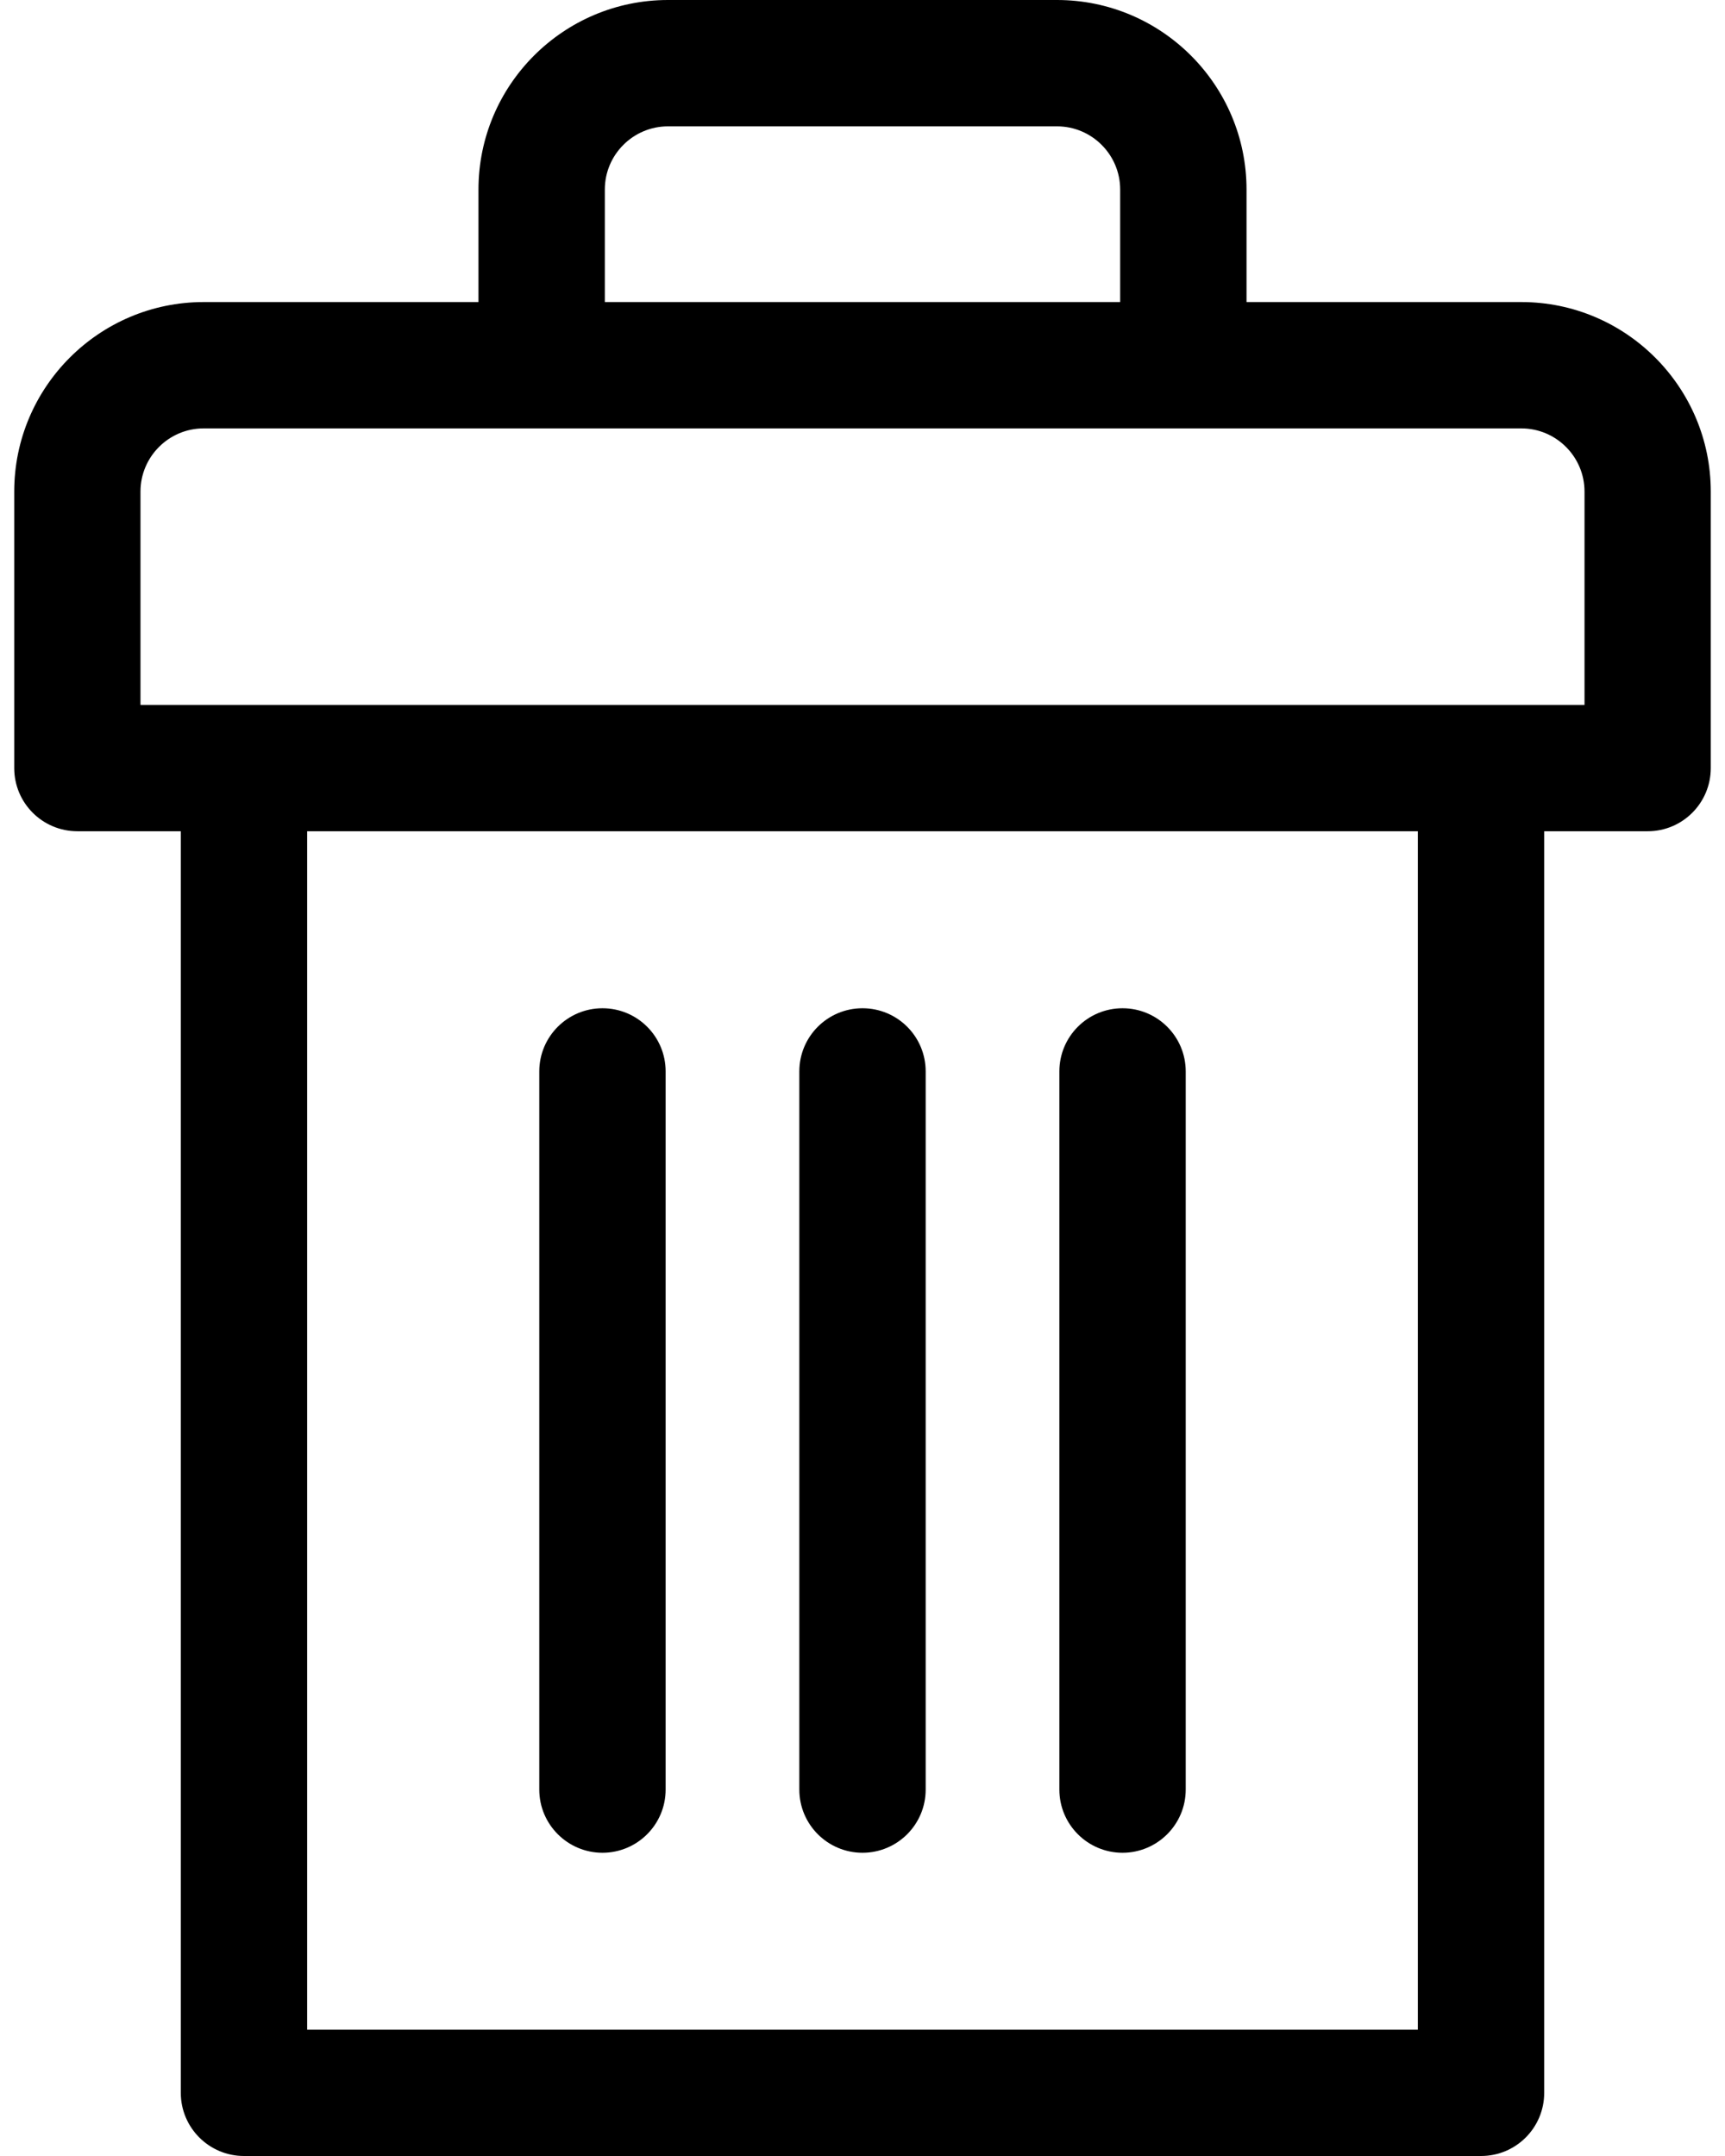 <svg width="16" height="20" viewBox="0 0 16 20" fill="none" xmlns="http://www.w3.org/2000/svg">
<path d="M14.111 2.802H11.562V1.758C11.562 0.789 10.774 0 9.804 0H6.196C5.226 0 4.438 0.789 4.438 1.758V2.802H1.889C0.92 2.802 0.132 3.591 0.132 4.56V7.125C0.132 7.449 0.394 7.711 0.718 7.711H1.677V19.414C1.677 19.738 1.94 20 2.263 20H13.737C14.061 20 14.323 19.738 14.323 19.414V7.711H15.283C15.606 7.711 15.868 7.449 15.868 7.125V4.56C15.868 3.591 15.08 2.802 14.111 2.802ZM5.61 1.758C5.61 1.435 5.873 1.172 6.196 1.172H9.804C10.127 1.172 10.39 1.435 10.39 1.758V2.802H5.61V1.758ZM13.151 18.828H2.849V7.711H13.151V18.828H13.151ZM14.697 6.539H1.303V4.56C1.303 4.237 1.566 3.974 1.889 3.974H14.111C14.434 3.974 14.697 4.237 14.697 4.56V6.539Z" fill="black"/>
<path d="M8 17.187C8.324 17.187 8.586 16.924 8.586 16.601V9.939C8.586 9.615 8.324 9.353 8 9.353C7.676 9.353 7.414 9.615 7.414 9.939V16.601C7.414 16.924 7.676 17.187 8 17.187Z" fill="black"/>
<path d="M10.412 17.187C10.735 17.187 10.998 16.924 10.998 16.601V9.939C10.998 9.615 10.735 9.353 10.412 9.353C10.088 9.353 9.826 9.615 9.826 9.939V16.601C9.826 16.924 10.088 17.187 10.412 17.187Z" fill="black"/>
<path d="M5.588 17.187C5.912 17.187 6.174 16.924 6.174 16.601V9.939C6.174 9.615 5.912 9.353 5.588 9.353C5.265 9.353 5.002 9.615 5.002 9.939V16.601C5.002 16.924 5.265 17.187 5.588 17.187Z" fill="black"/>
</svg>
